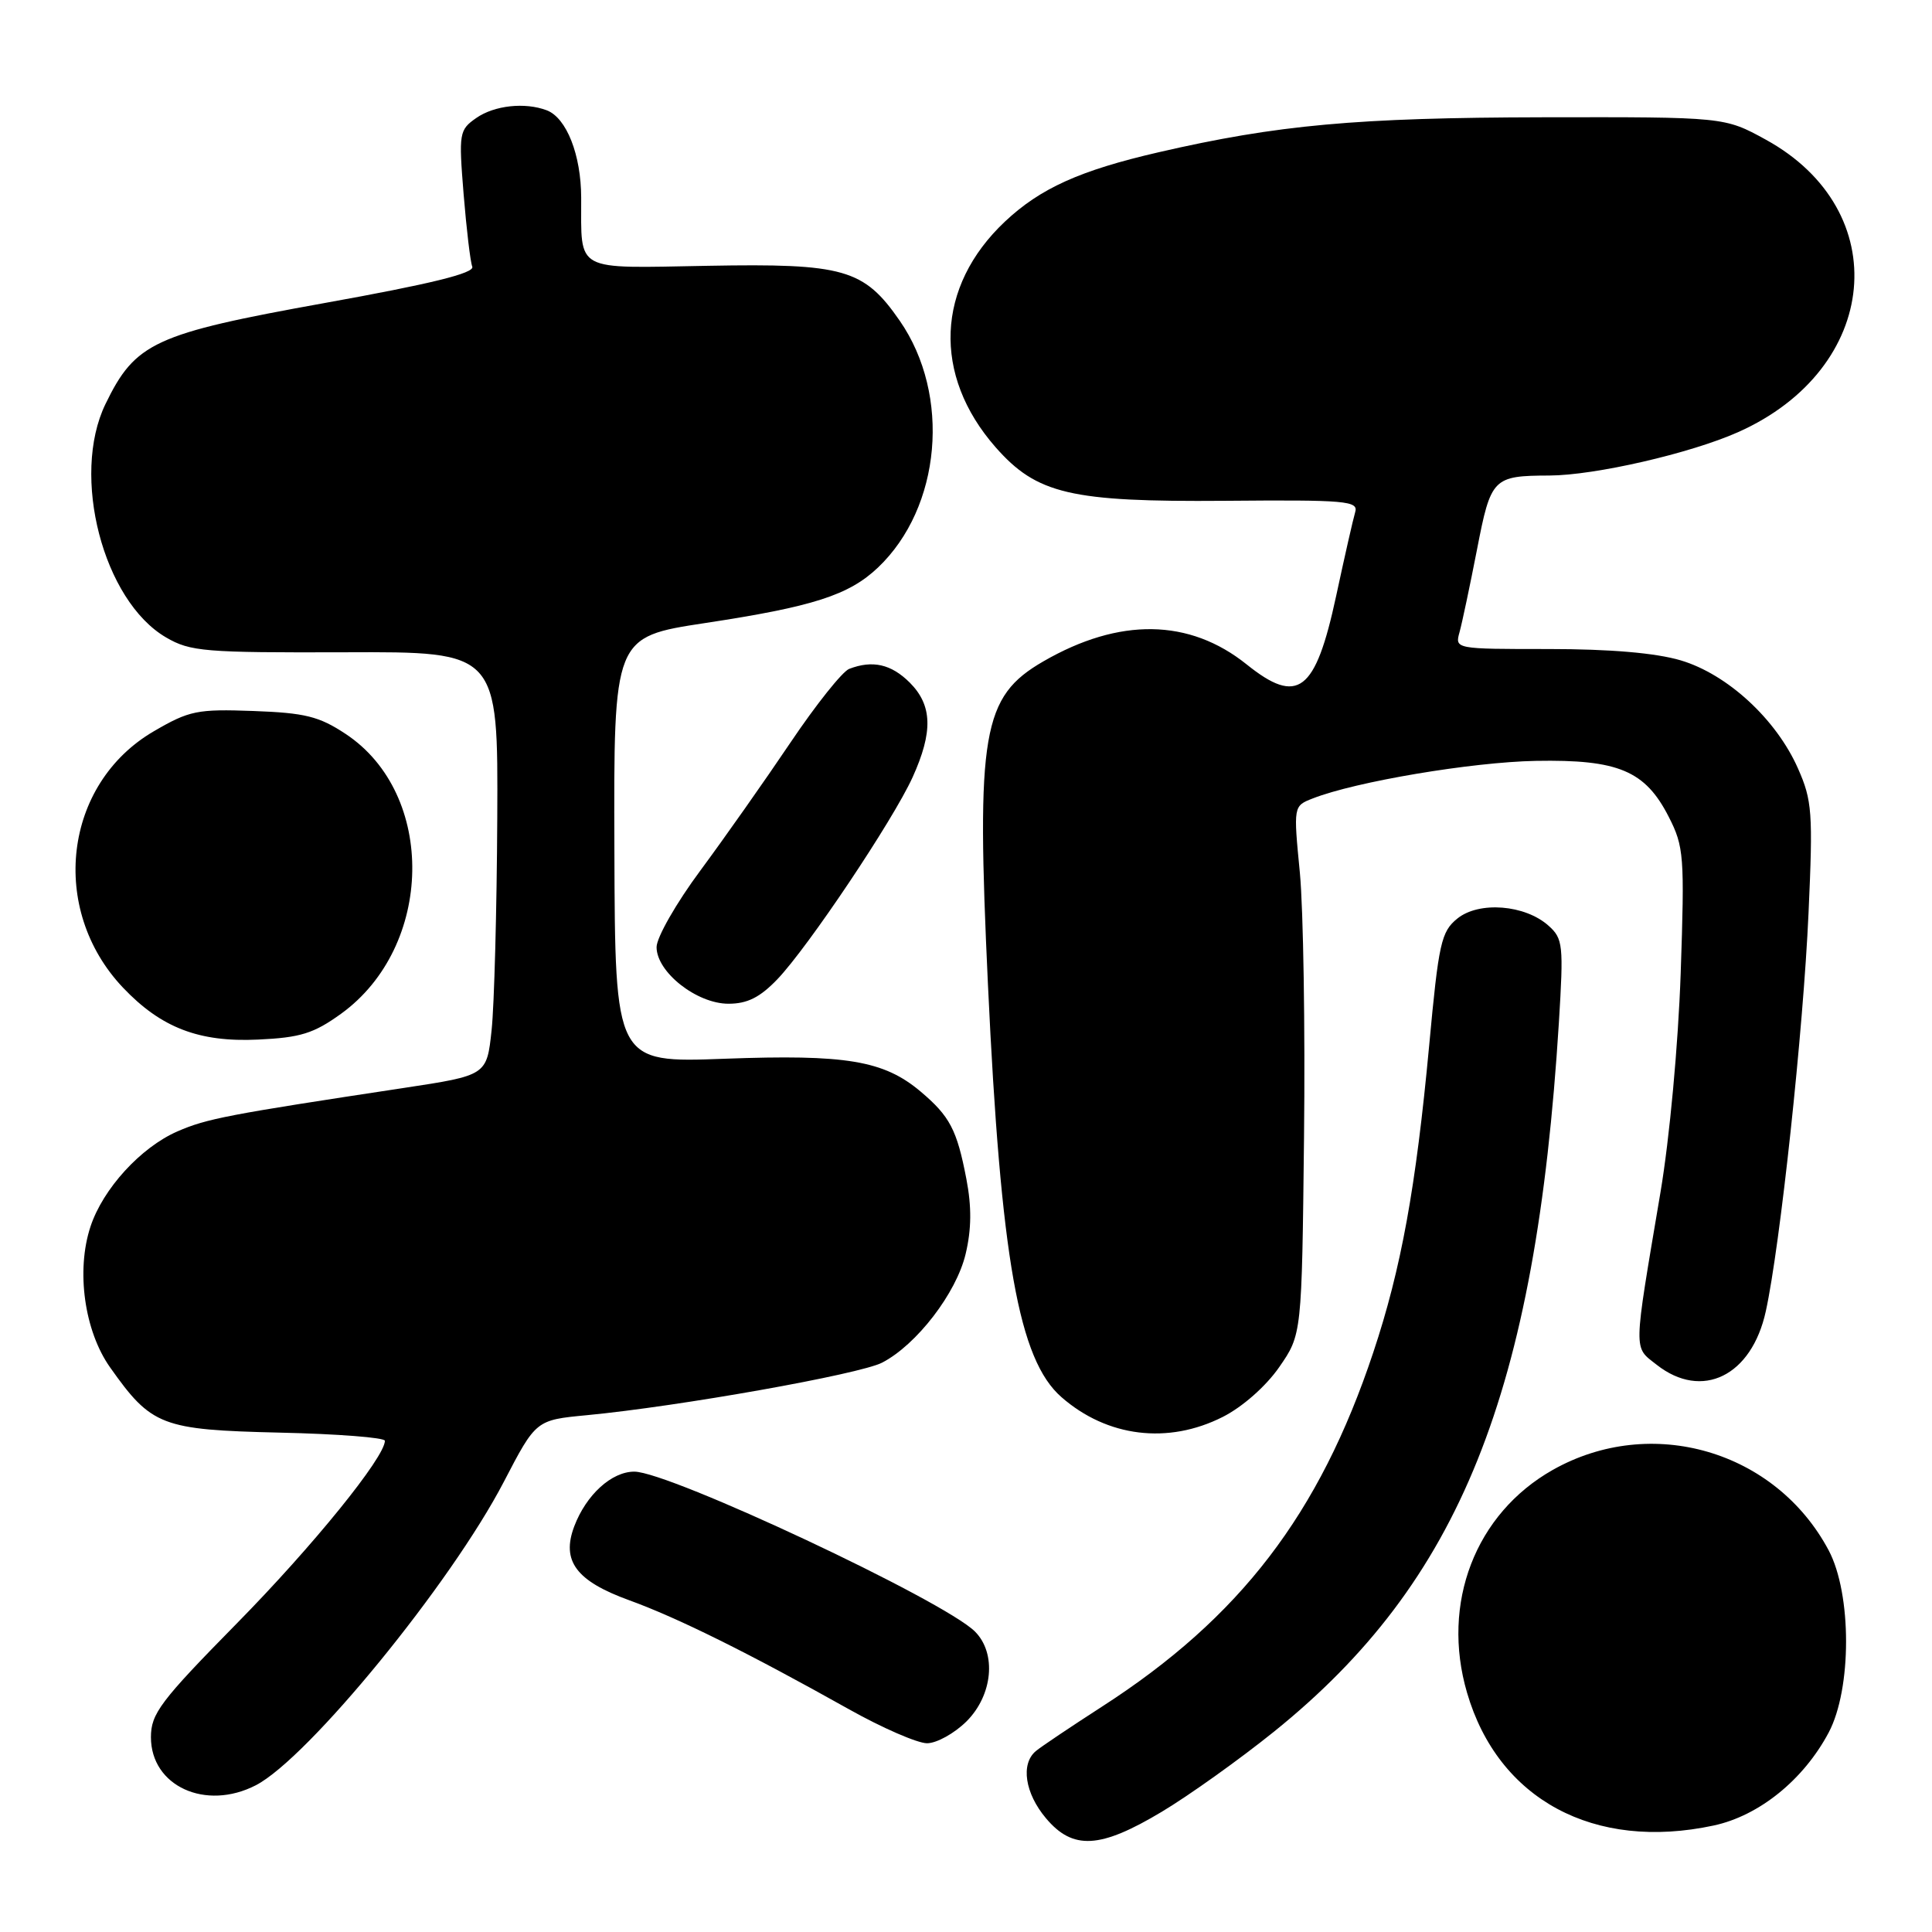 <?xml version="1.0" encoding="UTF-8" standalone="no"?>
<!DOCTYPE svg PUBLIC "-//W3C//DTD SVG 1.1//EN" "http://www.w3.org/Graphics/SVG/1.1/DTD/svg11.dtd" >
<svg xmlns="http://www.w3.org/2000/svg" xmlns:xlink="http://www.w3.org/1999/xlink" version="1.1" viewBox="0 0 256 256">
 <g >
 <path fill="currentColor"
d=" M 153.94 240.07 C 157.55 237.91 164.23 233.14 168.79 229.47 C 193.46 209.61 203.50 184.61 206.56 135.50 C 207.19 125.22 207.11 124.38 205.20 122.67 C 202.09 119.87 195.98 119.39 193.11 121.71 C 190.96 123.45 190.63 124.94 189.37 138.56 C 187.62 157.35 185.66 168.14 181.96 179.22 C 174.83 200.63 164.31 214.36 146.00 226.15 C 141.88 228.81 137.94 231.45 137.25 232.03 C 135.22 233.73 135.81 237.62 138.59 240.92 C 142.16 245.17 145.77 244.97 153.94 240.07 Z  M 227.07 241.89 C 233.09 240.60 238.98 235.84 242.31 229.57 C 245.38 223.78 245.38 211.22 242.31 205.43 C 235.28 192.21 218.80 187.40 205.75 194.77 C 195.49 200.57 190.92 212.44 194.39 224.29 C 198.52 238.45 211.23 245.29 227.07 241.89 Z  M 33.91 236.55 C 40.84 232.96 59.77 209.80 66.77 196.33 C 71.02 188.16 71.02 188.16 77.76 187.52 C 89.97 186.36 113.90 182.10 116.88 180.56 C 121.45 178.20 126.72 171.35 127.95 166.16 C 128.73 162.90 128.76 159.91 128.05 156.22 C 126.80 149.69 125.86 147.91 121.98 144.63 C 117.09 140.52 112.13 139.69 96.00 140.29 C 81.50 140.83 81.50 140.83 81.41 112.62 C 81.31 84.40 81.31 84.40 93.41 82.56 C 107.73 80.39 112.48 78.86 116.33 75.21 C 124.72 67.24 126.04 52.35 119.22 42.50 C 114.47 35.64 111.84 34.89 93.80 35.22 C 75.91 35.54 77.04 36.15 77.01 26.20 C 77.00 20.51 75.07 15.63 72.46 14.62 C 69.57 13.52 65.50 13.96 63.10 15.64 C 60.84 17.22 60.78 17.63 61.43 25.71 C 61.81 30.35 62.32 34.68 62.58 35.34 C 62.90 36.19 57.10 37.62 43.02 40.15 C 20.44 44.22 17.93 45.38 13.97 53.55 C 9.37 63.06 13.67 79.60 22.00 84.46 C 25.22 86.34 27.10 86.49 45.75 86.43 C 66.00 86.35 66.00 86.35 65.89 108.43 C 65.83 120.57 65.49 133.20 65.14 136.50 C 64.50 142.49 64.50 142.49 53.50 144.16 C 30.11 147.70 27.38 148.23 23.50 149.92 C 18.65 152.04 13.64 157.52 11.99 162.53 C 10.06 168.37 11.18 176.37 14.59 181.19 C 20.08 188.95 21.39 189.46 37.07 189.83 C 44.73 190.00 51.00 190.49 51.00 190.91 C 51.00 193.09 41.47 204.85 31.40 215.09 C 21.24 225.42 20.00 227.07 20.00 230.19 C 20.00 236.67 27.25 239.99 33.91 236.55 Z  M 128.08 228.08 C 131.55 224.60 132.07 219.07 129.19 216.19 C 125.08 212.08 88.69 195.00 84.05 195.00 C 81.04 195.00 77.68 198.06 76.09 202.25 C 74.36 206.83 76.34 209.49 83.37 212.04 C 89.82 214.38 99.17 219.02 112.50 226.49 C 116.90 228.96 121.55 230.98 122.83 230.99 C 124.11 230.99 126.47 229.68 128.08 228.08 Z  M 162.02 187.75 C 164.62 186.44 167.73 183.70 169.49 181.17 C 172.50 176.83 172.50 176.83 172.79 150.67 C 172.95 136.27 172.70 120.52 172.24 115.65 C 171.38 106.80 171.38 106.80 173.94 105.80 C 179.62 103.57 195.02 100.98 203.50 100.82 C 214.44 100.62 218.00 102.12 221.12 108.24 C 223.13 112.18 223.23 113.43 222.70 128.97 C 222.37 138.46 221.23 150.82 220.02 158.00 C 216.38 179.56 216.41 178.39 219.52 180.84 C 225.53 185.56 232.11 182.33 233.98 173.74 C 235.88 165.07 238.95 136.46 239.64 120.98 C 240.24 107.68 240.12 106.06 238.24 101.82 C 235.36 95.30 228.89 89.34 222.70 87.50 C 219.38 86.52 213.36 86.00 205.20 86.00 C 192.79 86.00 192.77 86.00 193.40 83.75 C 193.74 82.51 194.78 77.59 195.71 72.82 C 197.55 63.32 197.82 63.04 205.29 63.01 C 211.32 62.99 223.98 60.08 230.31 57.26 C 249.15 48.87 251.12 27.92 233.97 18.50 C 228.50 15.50 228.50 15.50 204.50 15.54 C 179.74 15.59 169.28 16.54 153.50 20.18 C 143.10 22.58 137.85 24.95 133.16 29.36 C 124.02 37.97 123.53 49.70 131.92 59.26 C 137.38 65.47 141.86 66.52 162.28 66.36 C 178.36 66.22 180.02 66.37 179.57 67.86 C 179.30 68.76 178.16 73.78 177.04 79.00 C 174.30 91.72 171.98 93.49 165.19 88.04 C 157.60 81.95 148.33 81.81 138.26 87.63 C 130.15 92.31 129.34 97.06 130.91 130.50 C 132.62 166.85 134.99 180.18 140.64 185.12 C 146.70 190.43 154.77 191.42 162.02 187.75 Z  M 45.19 134.33 C 57.50 125.43 57.84 105.22 45.80 97.25 C 42.28 94.92 40.42 94.46 33.57 94.21 C 26.14 93.94 25.09 94.15 20.36 96.91 C 8.43 103.88 6.45 120.48 16.30 130.87 C 21.34 136.18 26.37 138.12 34.19 137.75 C 39.81 137.49 41.57 136.94 45.19 134.33 Z  M 103.01 129.75 C 107.10 125.47 118.33 108.69 120.92 103.00 C 123.65 96.97 123.55 93.46 120.55 90.45 C 118.09 88.00 115.62 87.44 112.52 88.63 C 111.62 88.98 108.12 93.37 104.75 98.38 C 101.37 103.40 96.00 111.03 92.81 115.34 C 89.61 119.65 87.00 124.22 87.00 125.50 C 87.00 128.81 92.32 133.00 96.53 133.00 C 99.03 133.00 100.70 132.16 103.01 129.75 Z "/>
</g>
</svg>